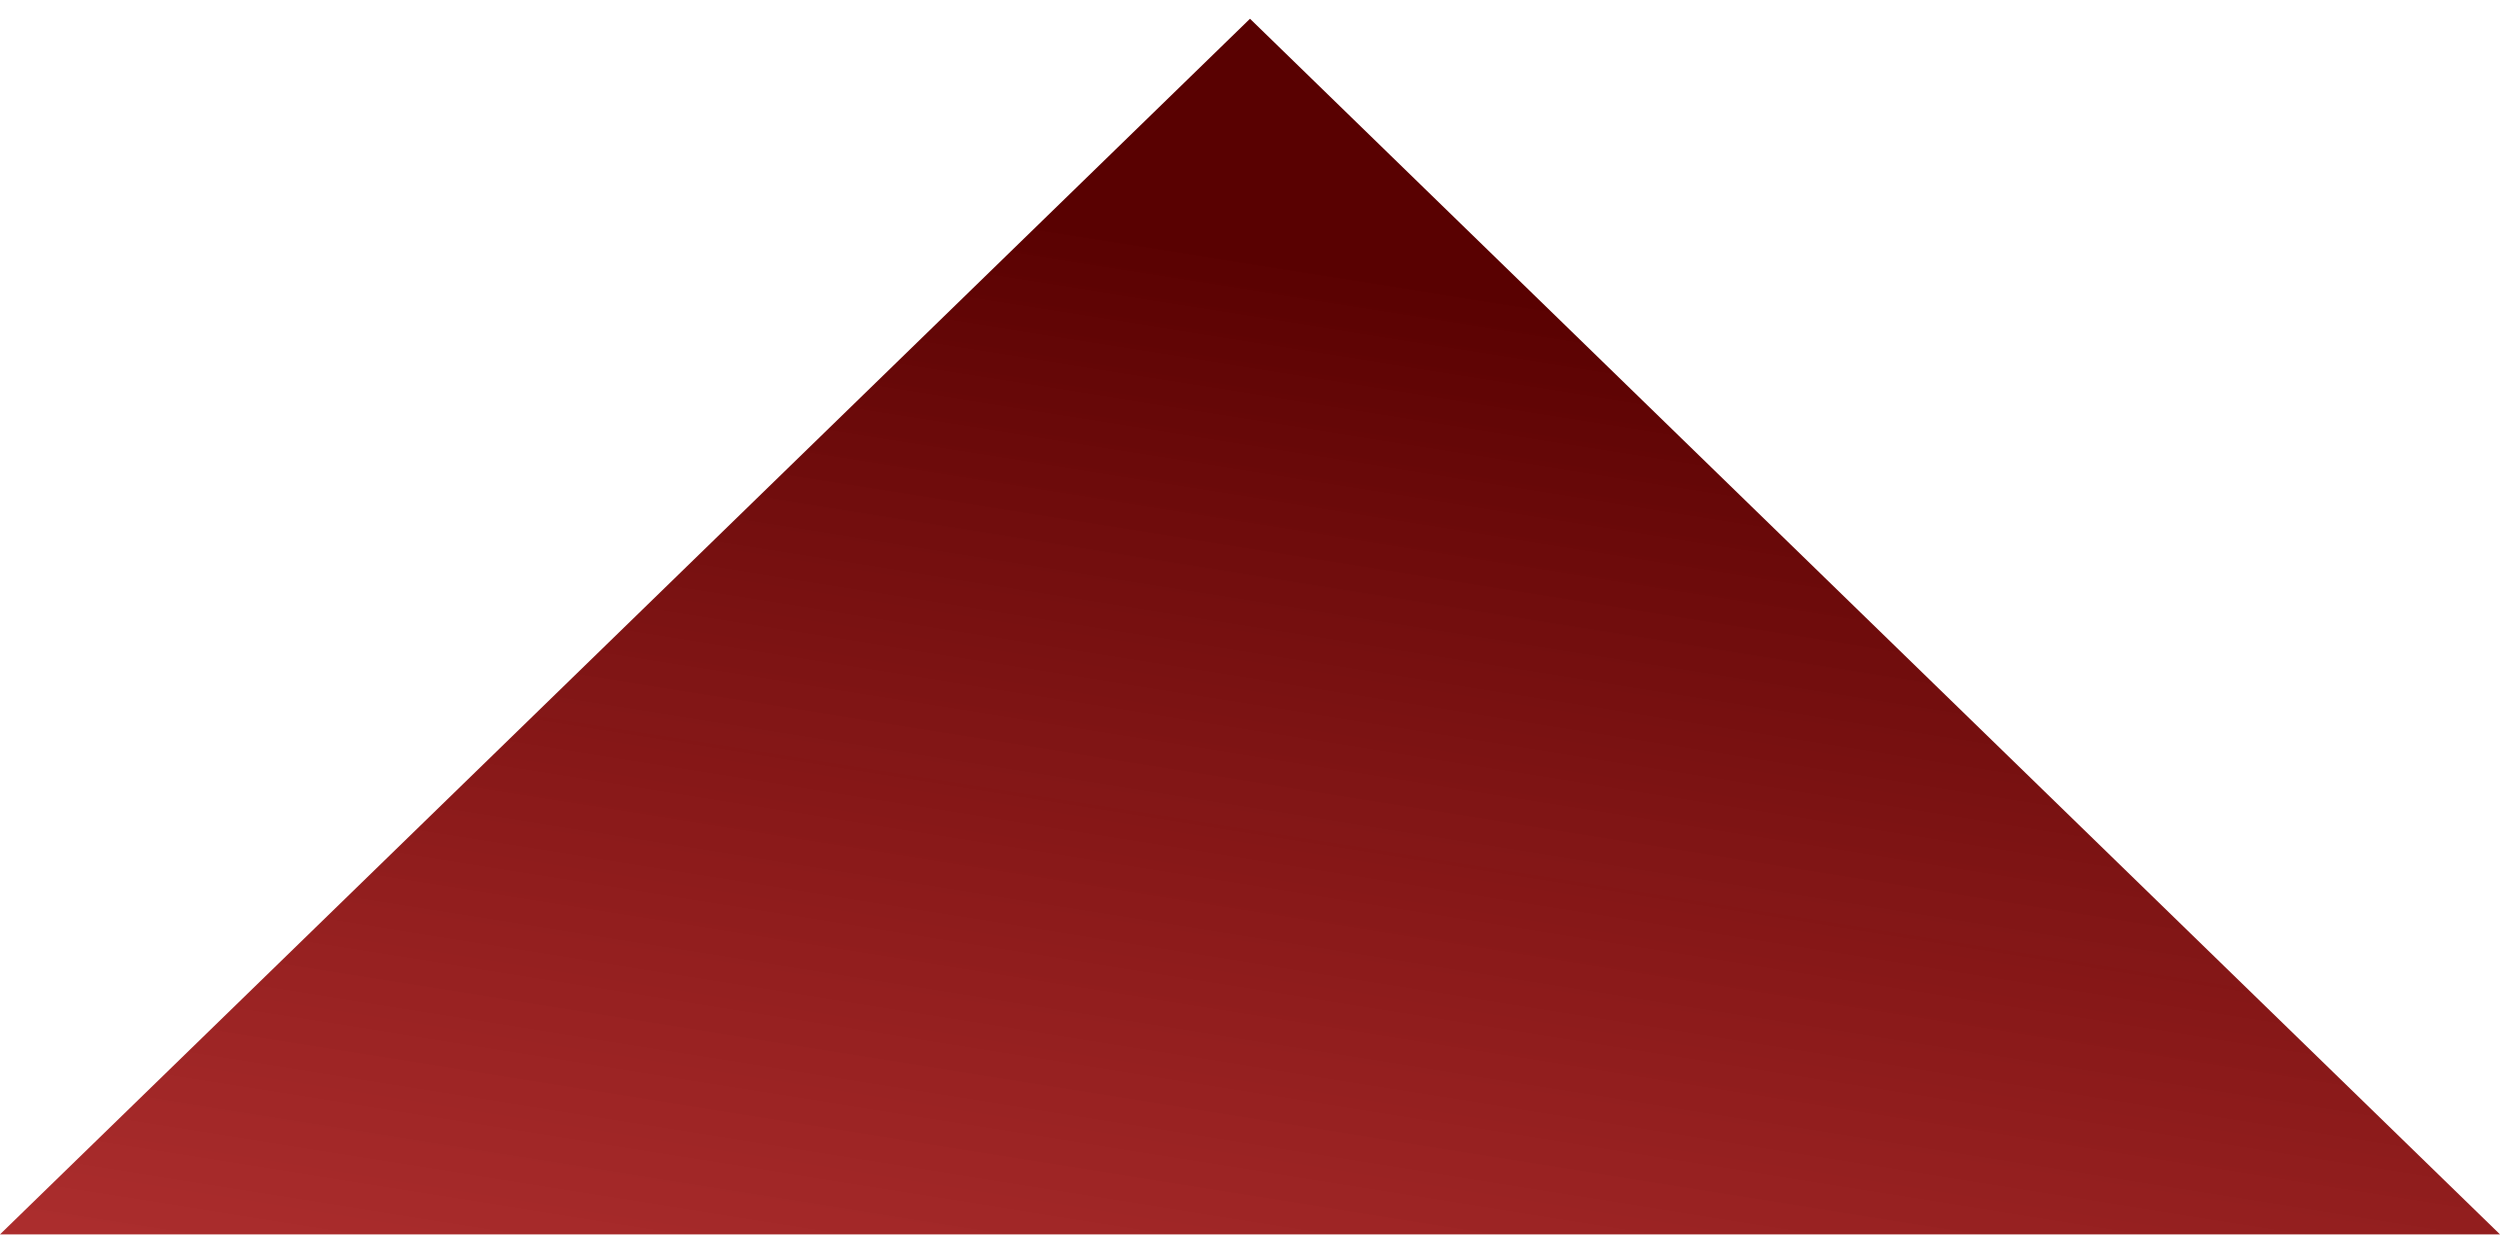 <?xml version="1.0" encoding="UTF-8"?>
<svg width="200px" height="100px" viewBox="0 0 400 195" version="1.1" xmlns="http://www.w3.org/2000/svg" xmlns:xlink="http://www.w3.org/1999/xlink">
    <!-- Generator: Sketch 49.3 (51167) - http://www.bohemiancoding.com/sketch -->
    <title>Triangle Copy 2</title>
    <desc>Created with Sketch.</desc>
    <defs>
        <linearGradient x1="11.921%" y1="111.91%" x2="43.405%" y2="16.892%" id="linearGradient-1">
            <stop stop-color="#9F0000" stop-opacity="0.806" offset="0%"></stop>
            <stop stop-color="#590101" offset="100%"></stop>
        </linearGradient>
    </defs>
    <g id="Page-1" stroke="none" stroke-width="1" fill="none" fill-rule="evenodd">
        <g id="Desktop-HD" transform="translate(-1040, -194)" fill="url(#linearGradient-1)">
            <g id="Group" transform="translate(0, -10)">
                <polygon id="Triangle-Copy-2" points="1040 399 1240 204.5 1440 399"></polygon>
            </g>
        </g>
    </g>
</svg>